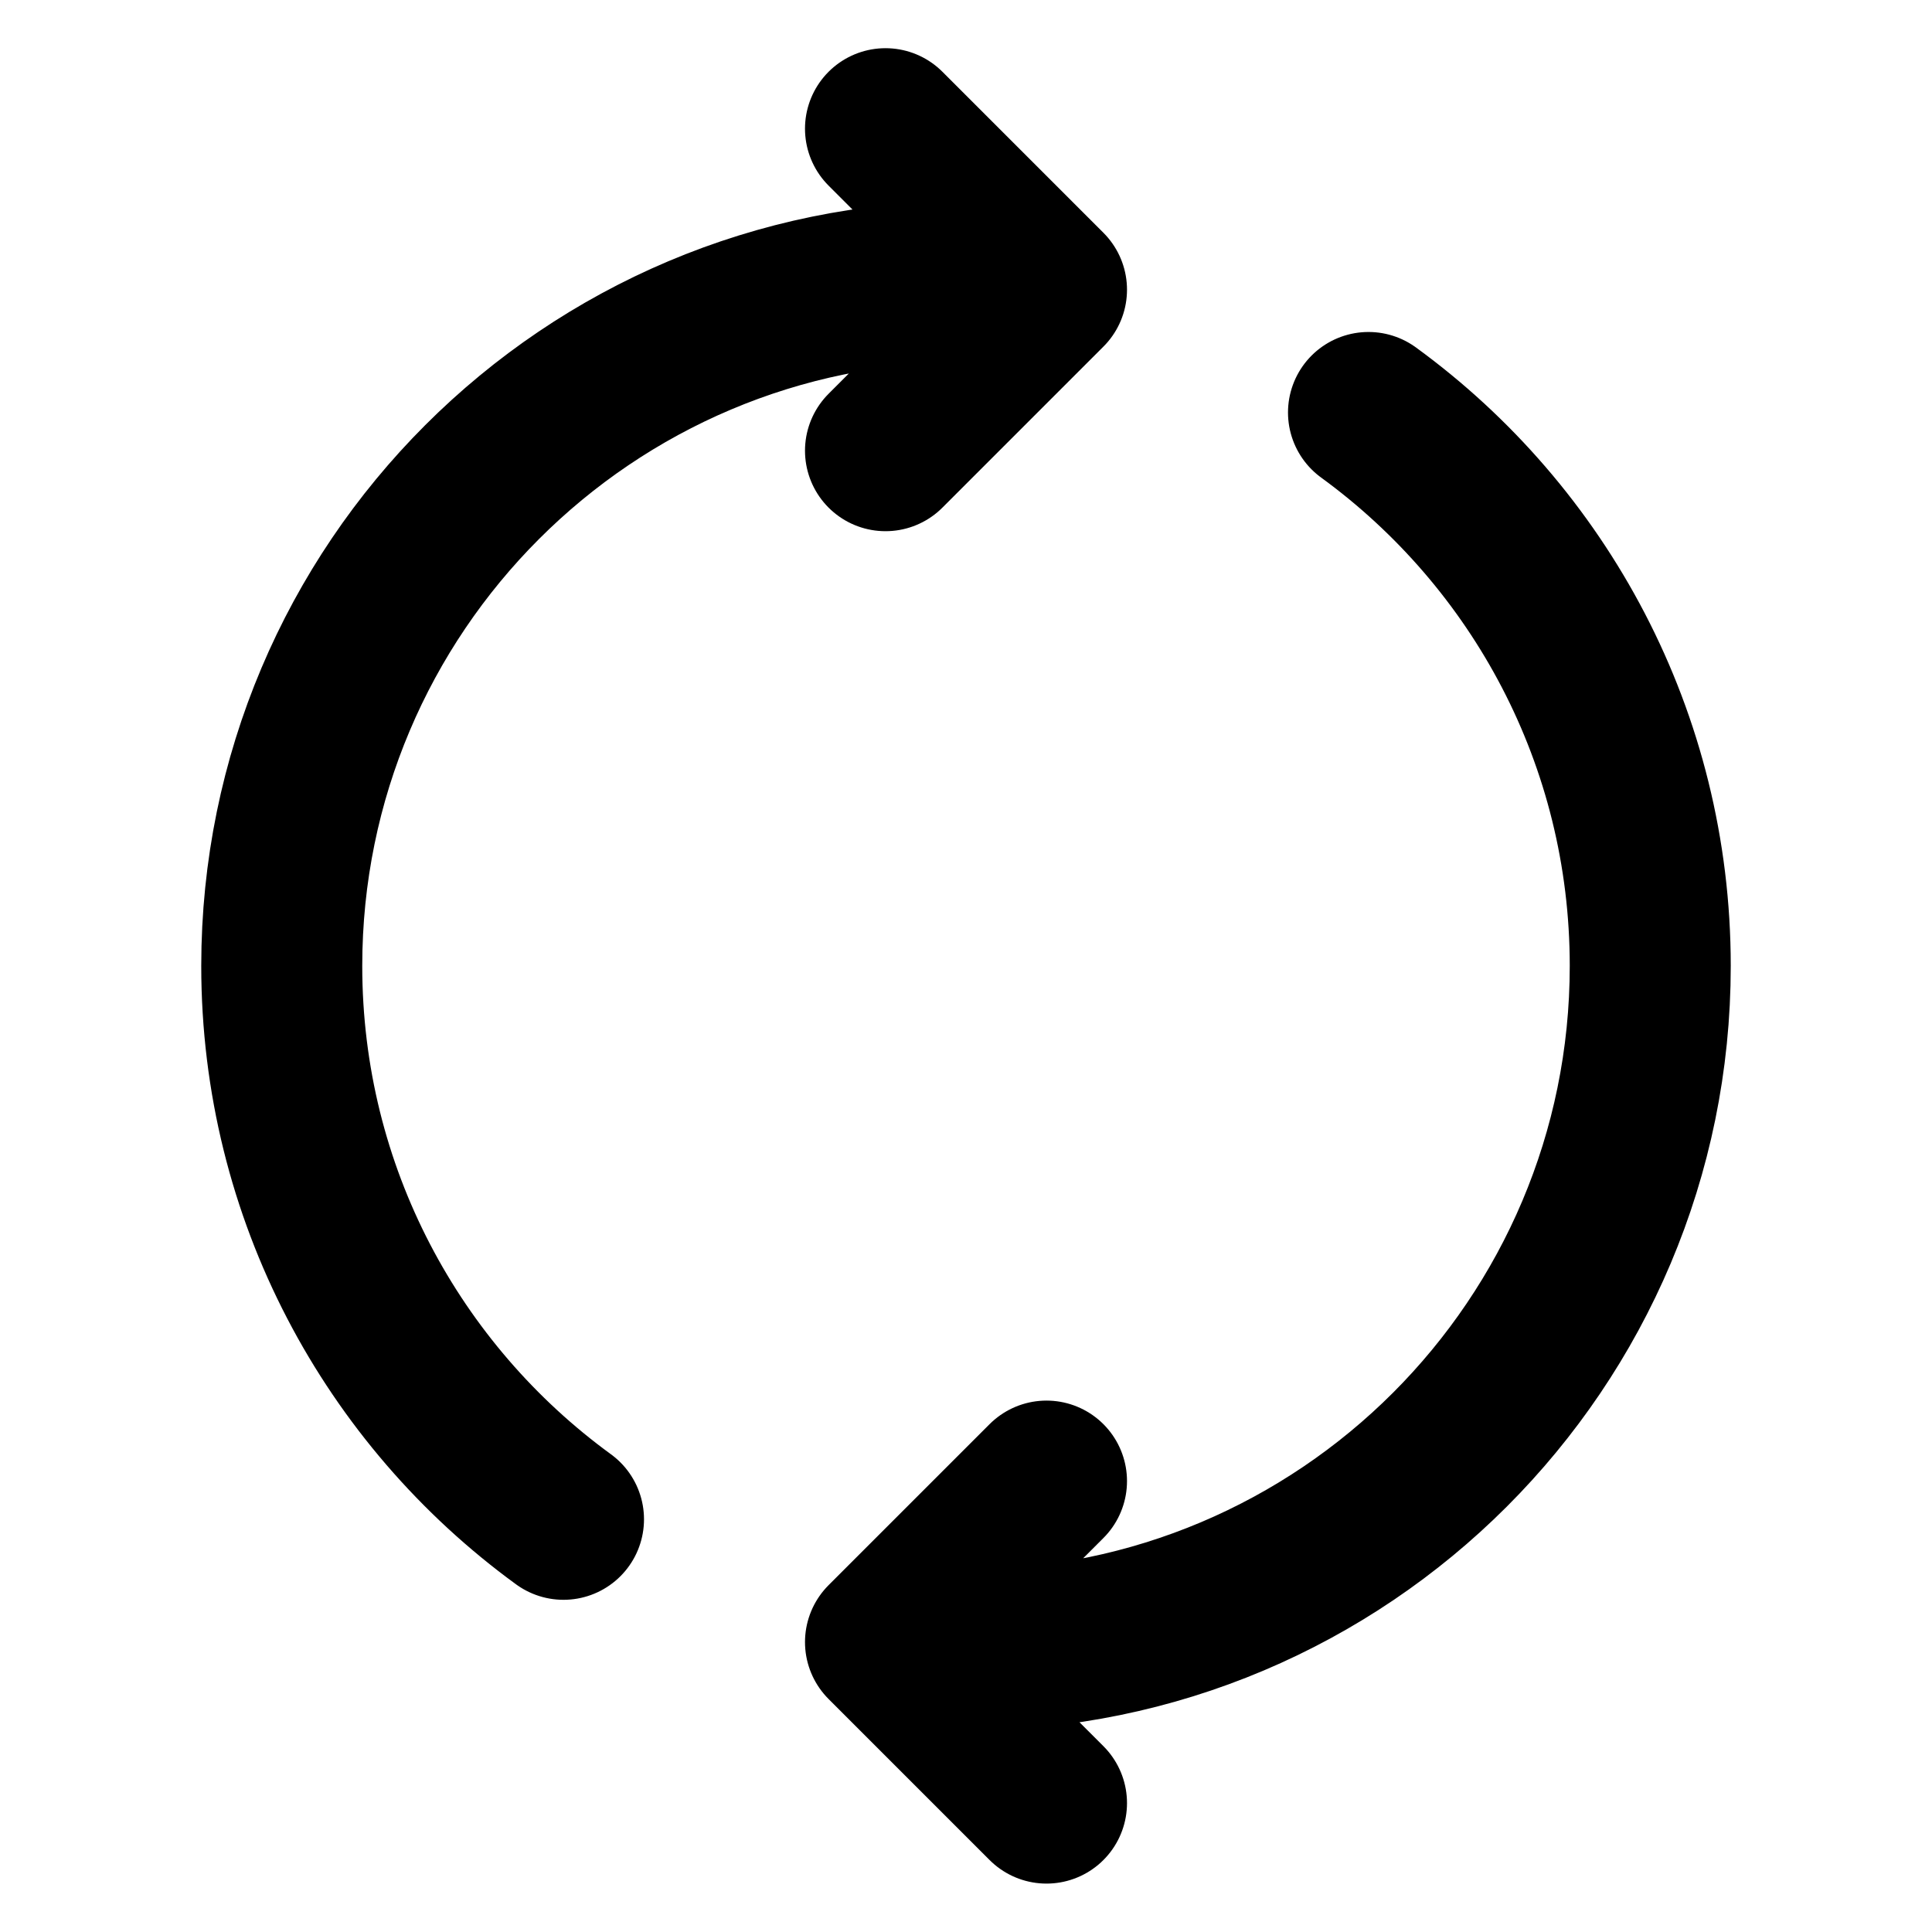 <svg width="18" height="18" viewBox="0 0 18 18" fill="none" xmlns="http://www.w3.org/2000/svg">
<path d="M9 15.374C12.521 15.374 15.375 12.52 15.375 8.999C15.375 6.88 14.341 5.002 12.75 3.843M9.75 16.799L8.25 15.299L9.75 13.799M9 2.624C5.479 2.624 2.625 5.478 2.625 8.999C2.625 11.118 3.659 12.996 5.25 14.155M8.25 4.199L9.75 2.699L8.25 1.199" stroke="black" stroke-width="1.5" stroke-linecap="round" stroke-linejoin="round"/>
</svg>
